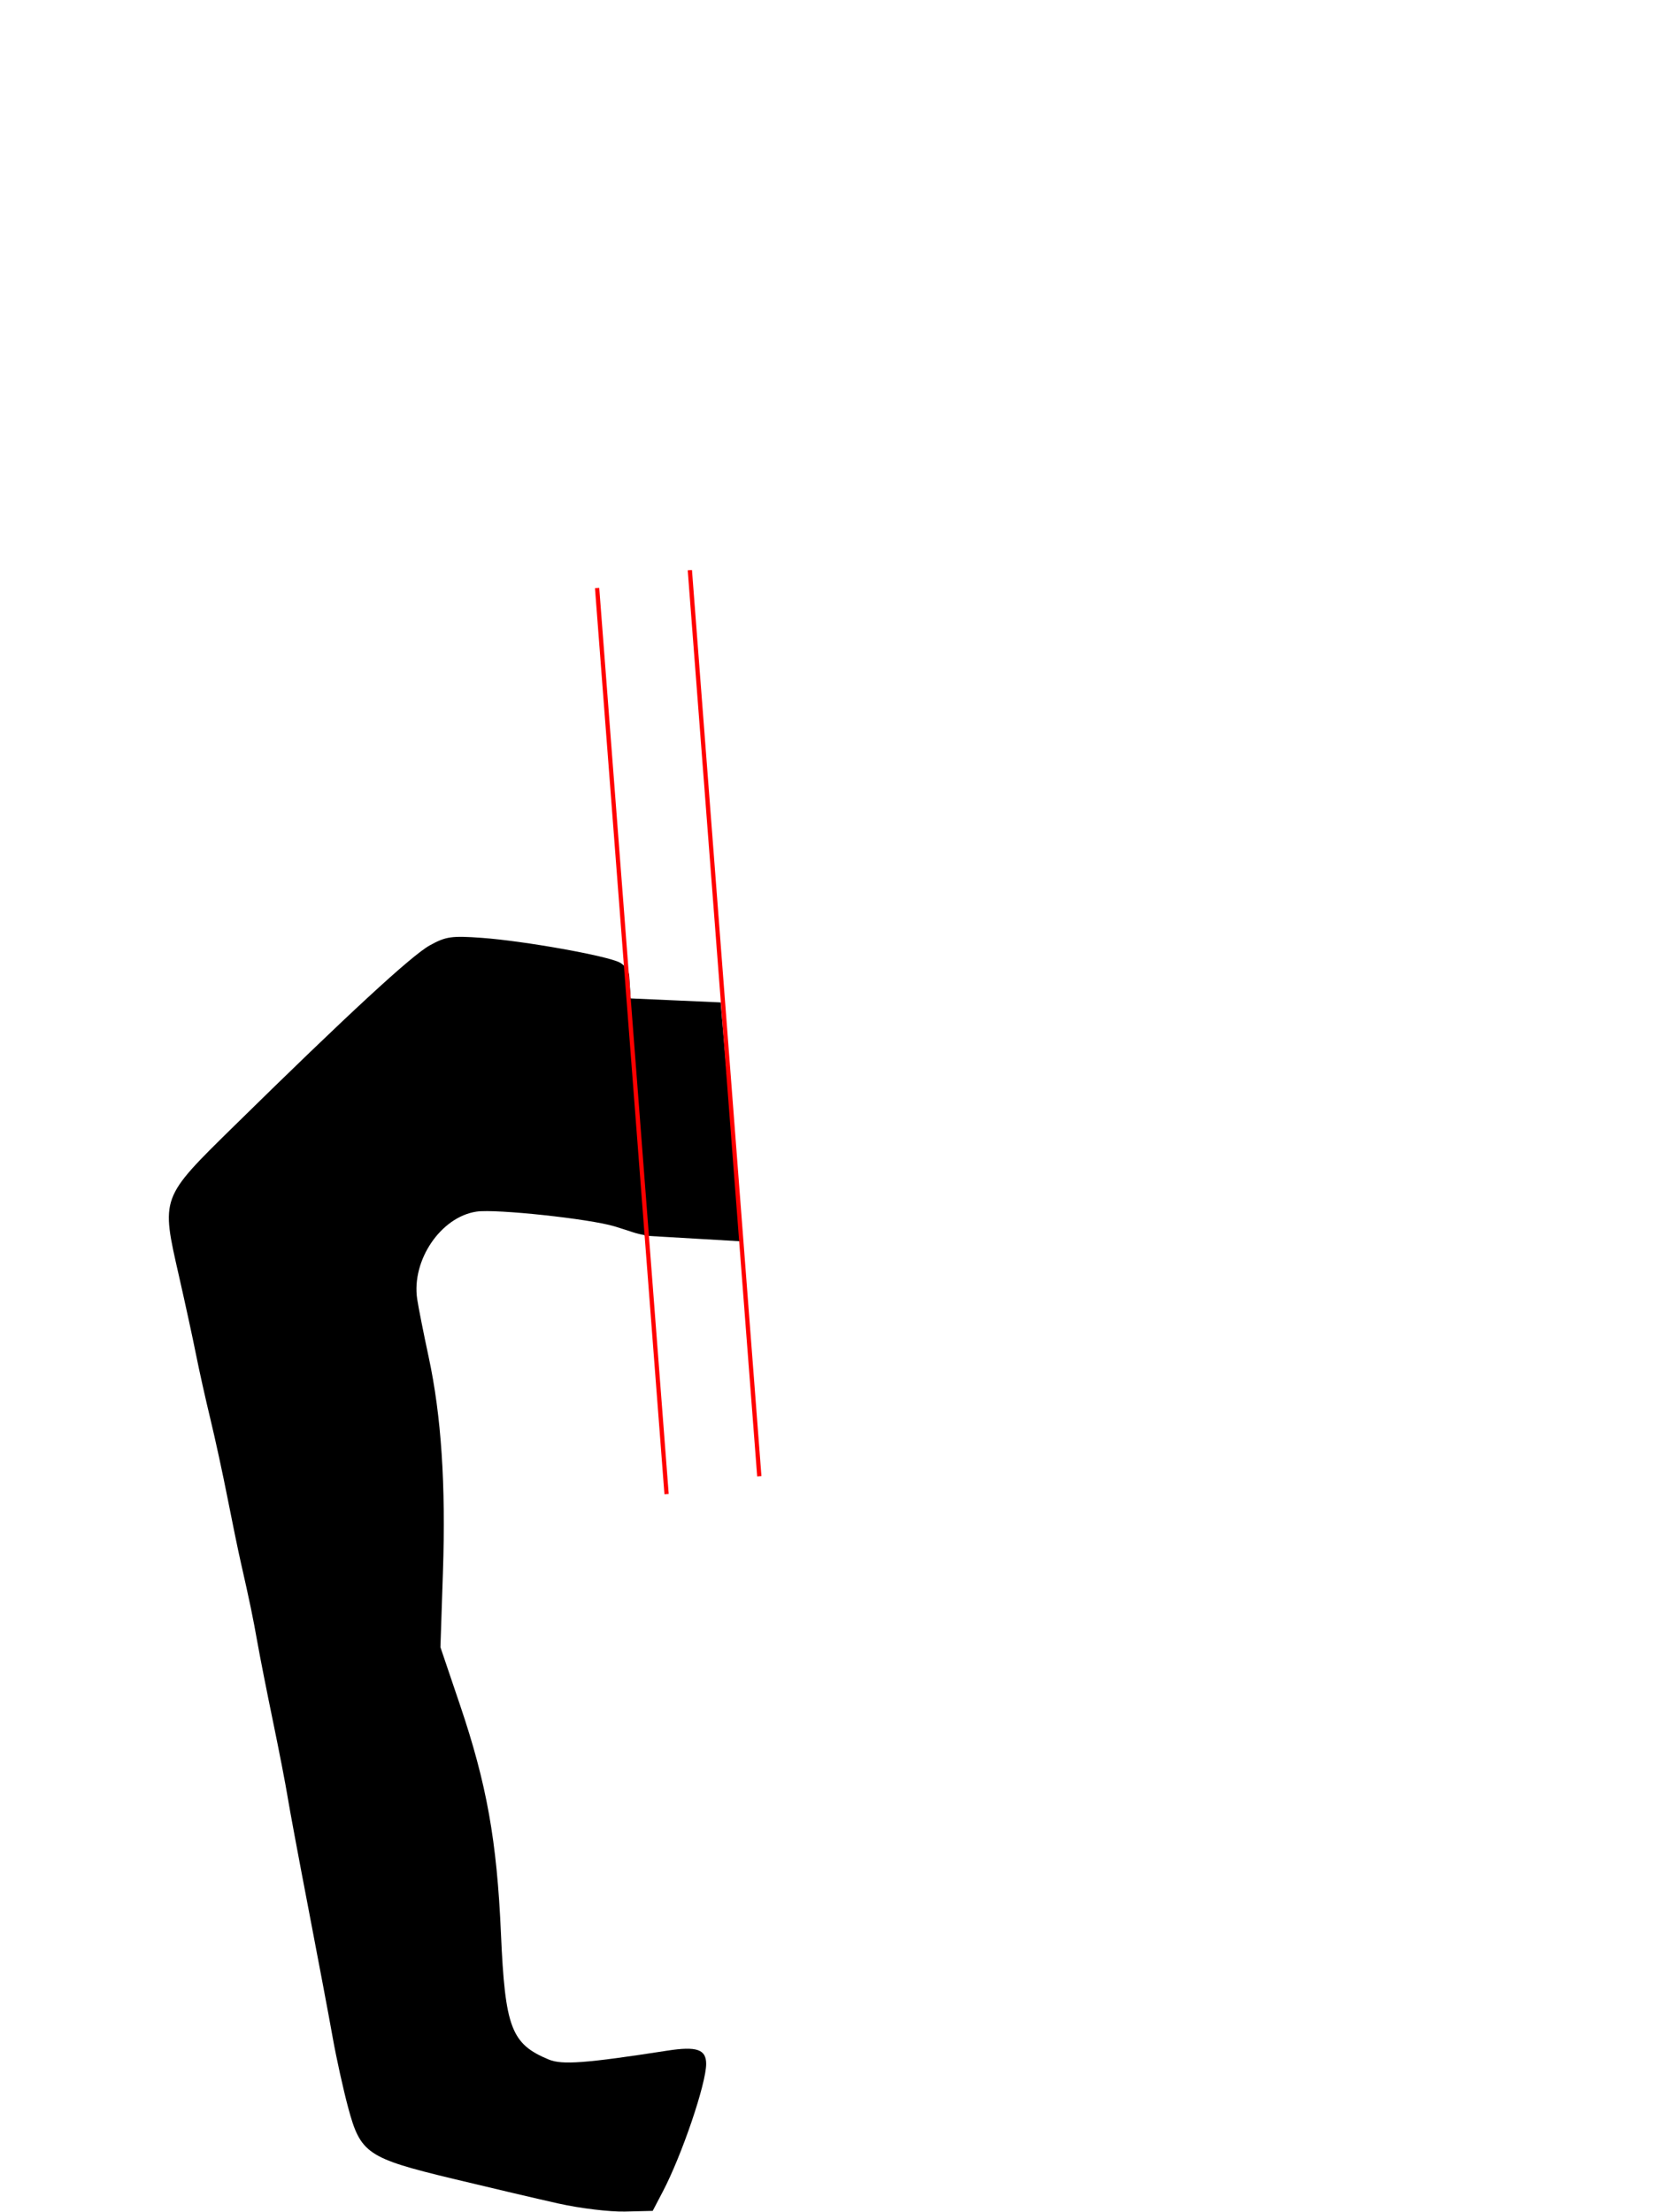 <?xml version="1.0" encoding="UTF-8" standalone="no"?>
<!-- Created with Inkscape (http://www.inkscape.org/) -->

<svg
   xmlns:dc="http://purl.org/dc/elements/1.1/"
   xmlns:cc="http://creativecommons.org/ns#"
   xmlns:rdf="http://www.w3.org/1999/02/22-rdf-syntax-ns#"
   xmlns:svg="http://www.w3.org/2000/svg"
   xmlns="http://www.w3.org/2000/svg"
   xmlns:sodipodi="http://sodipodi.sourceforge.net/DTD/sodipodi-0.dtd"
   xmlns:inkscape="http://www.inkscape.org/namespaces/inkscape"
   id="svg2"
   version="1.1"
   inkscape:version="0.48.4 r9939"
   width="389"
   height="518"
   sodipodi:docname="coffe.svg">
  <sodipodi:namedview
     pagecolor="#ffffff"
     bordercolor="#666666"
     borderopacity="1"
     objecttolerance="10"
     gridtolerance="10"
     guidetolerance="10"
     inkscape:pageopacity="0"
     inkscape:pageshadow="2"
     inkscape:window-width="1364"
     inkscape:window-height="731"
     id="namedview4"
     showgrid="false"
     inkscape:zoom="6.333638"
     inkscape:cx="147.43932"
     inkscape:cy="247.20945"
     inkscape:window-x="0"
     inkscape:window-y="0"
     inkscape:window-maximized="0"
     inkscape:current-layer="layer1" />
  <defs
     id="defs6" />
  <g
     inkscape:groupmode="layer"
     id="layer2"
     inkscape:label="small"
     style="display:inline">
    <path
       style="fill:#000000;fill-opacity:1;stroke:#000000;stroke-width:1px;stroke-linecap:butt;stroke-linejoin:miter;stroke-opacity:1"
       d="m 147.156,234.281 4.258,54.612 21.617,1.263 -4.719,-54.938 z"
       id="path3797"
       inkscape:connector-curvature="0"
       sodipodi:nodetypes="ccccc" />
  </g>
  <g
     inkscape:groupmode="layer"
     id="layer4"
     inkscape:label="main"
     style="display:inline">
    <path
       style="fill:#000000"
       d="m 130.878,516.029 c -4.95,-1.108 -16.105,-3.726 -24.79,-5.818 -20.092,-4.839 -21.669,-5.91 -24.556,-16.688 -1.148,-4.285 -2.767,-11.616 -3.598,-16.291 -0.831,-4.675 -3.373,-18.175 -5.648,-30 -2.275,-11.825 -4.497,-23.75 -4.938,-26.5 -0.44,-2.75 -1.965,-10.625 -3.389,-17.5 -1.424,-6.875 -3.067,-15.2 -3.652,-18.5 -1.066,-6.013 -1.845,-9.77 -3.918,-18.892 -0.611,-2.69 -2.004,-9.44 -3.094,-15 -1.09,-5.56 -2.908,-13.933 -4.039,-18.608 -1.131,-4.675 -2.635,-11.425 -3.343,-15 -0.708,-3.575 -2.507,-11.864 -3.999,-18.419 -4.221,-18.546 -4.368,-18.147 12.866,-35.081 26.554,-26.091 41.609,-39.992 45.861,-42.343 3.785,-2.093 5.09,-2.281 12.237,-1.762 9.882,0.718 29.214,4.174 32.25,5.764 1.283,0.672 2.25,2.114 2.25,3.355 2.953,46.061 0.479,13.941 3.882,60.539 -2.563,-0.417 -3.115,-0.821 -7.318,-2.095 -5.861,-1.777 -27.84,-4.13 -32.34,-3.462 -8.367,1.241 -15.258,11.397 -13.899,20.485 0.289,1.936 1.495,8.019 2.678,13.519 2.973,13.816 4.039,29.883 3.35,50.5 l -0.585,17.5 4.573,13.5 c 6.264,18.495 8.649,31.794 9.599,53.536 0.965,22.09 2.402,25.877 11.201,29.522 3.123,1.293 8.662,0.878 27.75,-2.079 6.885,-1.067 9.109,-0.311 9.109,3.094 0,4.652 -5.675,21.361 -10.163,29.926 l -2.358,4.5 -6.489,0.156 c -3.569,0.086 -10.539,-0.751 -15.489,-1.859 z"
       id="path3119"
       inkscape:connector-curvature="0"
       sodipodi:nodetypes="sssssssssssssssssccssssscsssssscss" />
  </g>
  <g
     inkscape:groupmode="layer"
     id="layer1"
     inkscape:label="hide"
     style="display:inline">
    <path
       style="fill:none;stroke:#ff0000;stroke-width:1px;stroke-linecap:butt;stroke-linejoin:miter;stroke-opacity:1"
       d="m 139.84,137.703 16.269,212.177"
       id="path2986"
       inkscape:connector-curvature="0"
       sodipodi:nodetypes="cc" />
    <path
       style="fill:none;stroke:#ff0000;stroke-width:1px;stroke-linecap:butt;stroke-linejoin:miter;stroke-opacity:1"
       d="m 161.559,133.515 16.269,212.177"
       id="path2986-1"
       inkscape:connector-curvature="0"
       sodipodi:nodetypes="cc" />
  </g>
</svg>
